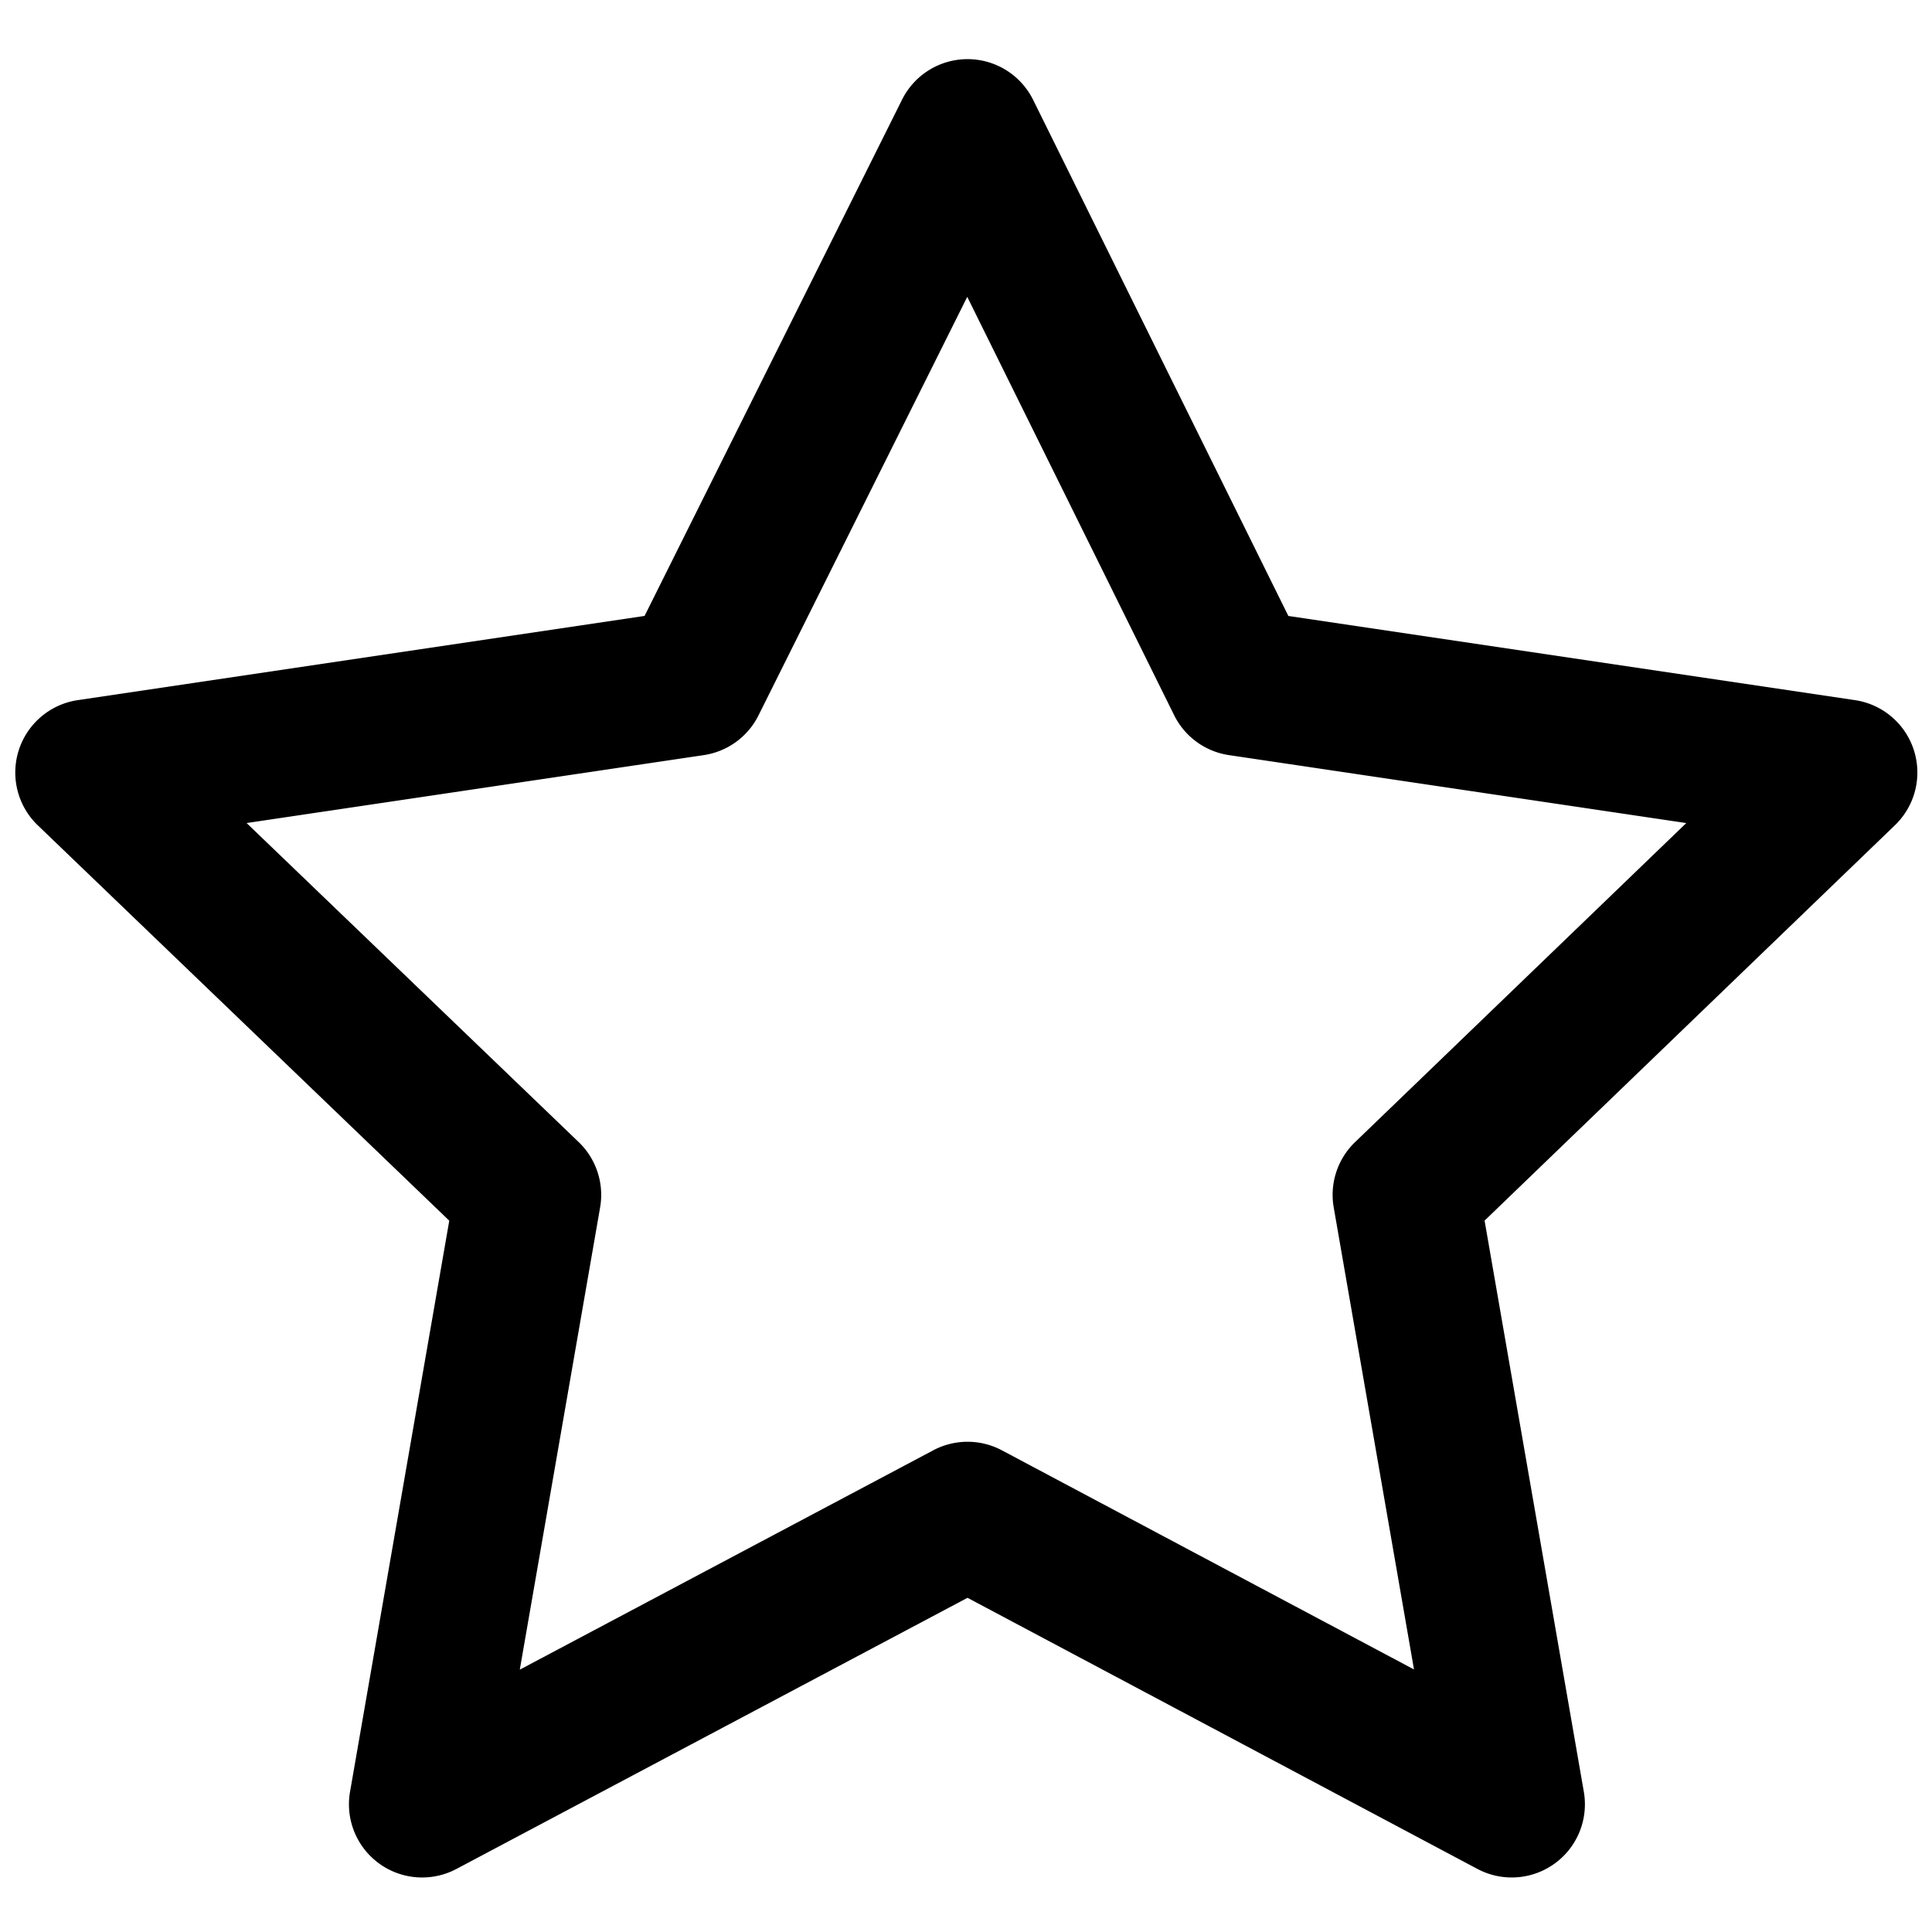 <svg xmlns="http://www.w3.org/2000/svg" viewBox="0 0 264 264">
    <path d="M132.21 8.081h.017a10 10 0 0 1 8.947 5.567l34.875 70.521 77.421 11.5a10 10 0 0 1 5.469 17.093l-56.077 54.029 13.562 78.047a10 10 0 0 1-14.547 10.541l-69.671-37.046-69.836 37.051a10 10 0 0 1-14.539-10.546l13.56-78.038-56.233-54.028a10 10 0 0 1 5.458-17.1l77.461-11.508 35.186-70.548a10 10 0 0 1 8.947-5.535Zm98.212 104.388-62.488-9.285a10 10 0 0 1-7.494-5.458l-28.269-57.162-28.525 57.192a10 10 0 0 1-7.479 5.428l-62.47 9.281 45.382 43.6a10 10 0 0 1 2.924 8.923l-10.976 63.164 56.495-29.972a10 10 0 0 1 9.381 0l56.314 29.944-10.971-63.14a10 10 0 0 1 2.914-8.913Z"/>
</svg>
